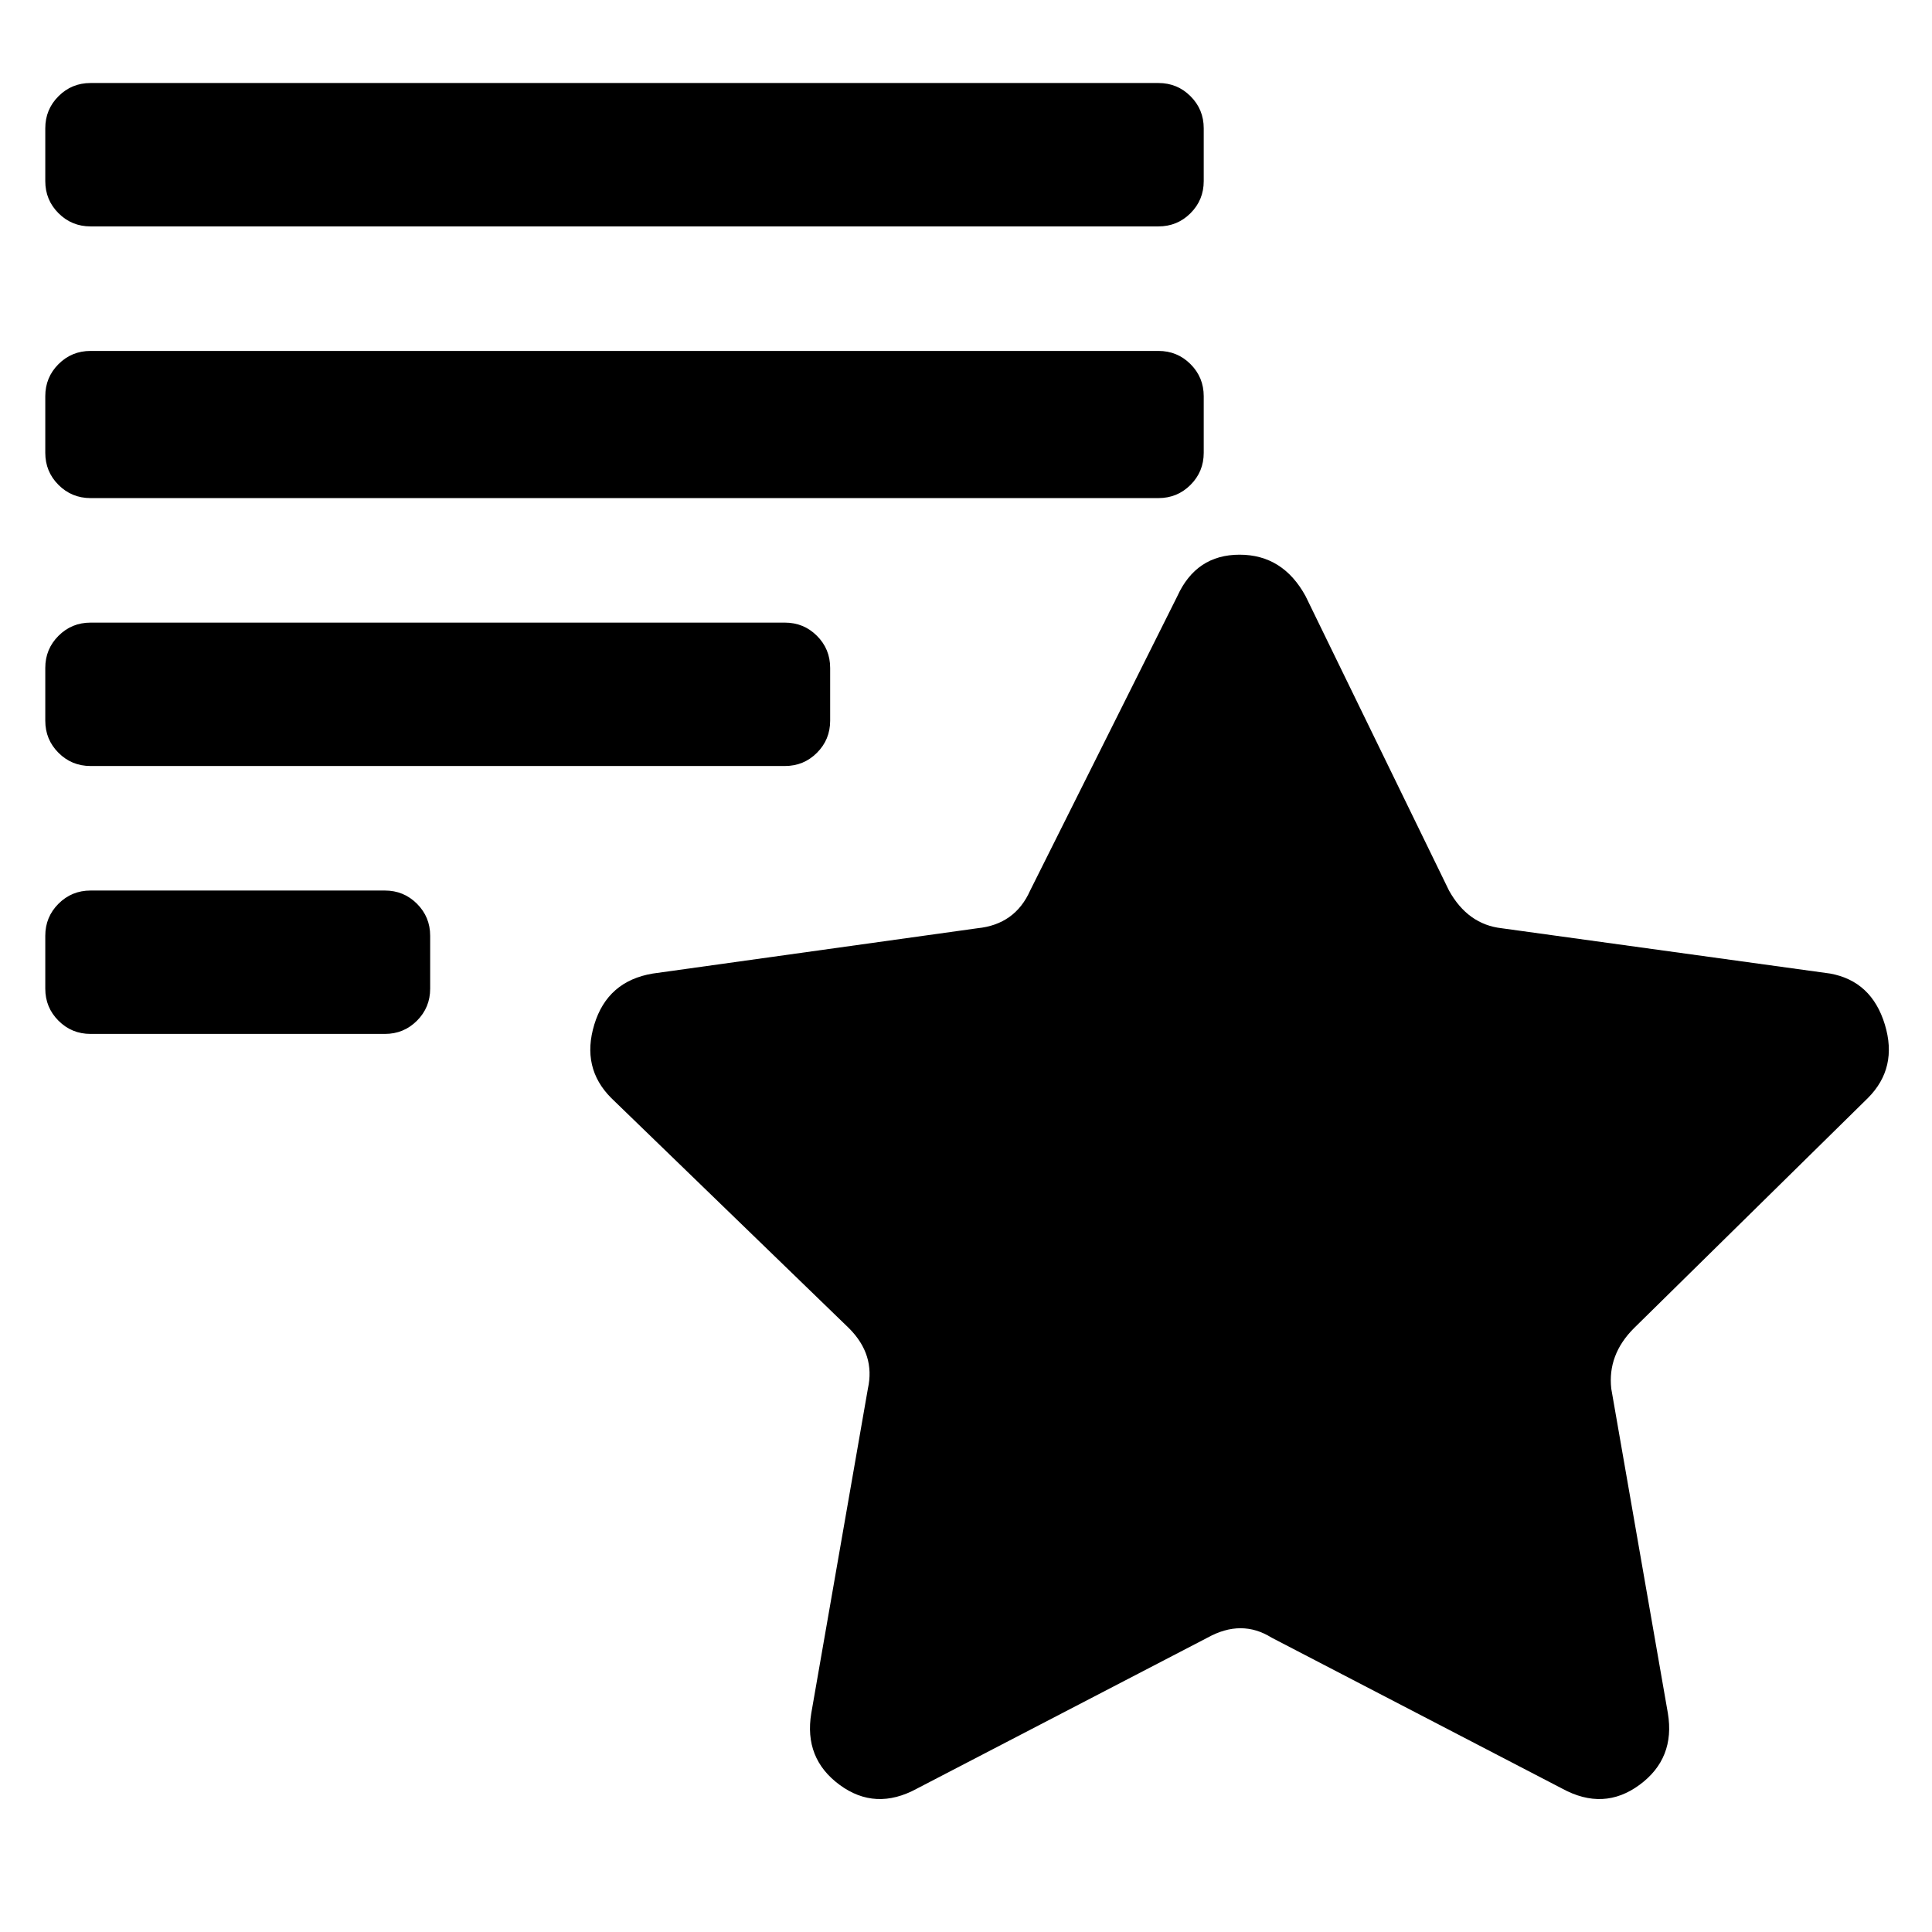 <svg xmlns="http://www.w3.org/2000/svg" viewBox="0 0 512 512"><path d="M24 22h283q5 0 8.5 3.5T319 34v14q0 5-3.5 8.5T307 60H24q-5 0-8.5-3.5T12 48V34q0-5 3.5-8.5T24 22zm0 71h283q5 0 8.5 3.5t3.5 8.5v15q0 5-3.5 8.5T307 132H24q-5 0-8.5-3.5T12 120v-15q0-5 3.5-8.5T24 93zm0 72h184q5 0 8.5 3.5t3.5 8.5v14q0 5-3.5 8.5T208 203H24q-5 0-8.5-3.5T12 191v-14q0-5 3.5-8.5T24 165zm0 71h78q5 0 8.5 3.5t3.5 8.5v14q0 5-3.5 8.5T102 274H24q-5 0-8.5-3.5T12 262v-14q0-5 3.5-8.5T24 236zm296 198l-77 40q-11 6-20.5-1t-7.5-19l15-86q2-9-5-16l-63-61q-8-8-4.5-19.5T173 258l86-12q10-1 14-10l39-78q5-11 16.5-11t17.5 11l38 78q5 9 14 10l87 12q11 2 14.5 13.5T495 291l-62 61q-7 7-6 16l15 86q2 12-7.5 19t-20.5 1l-77-40q-8-5-17 0z"/></svg>